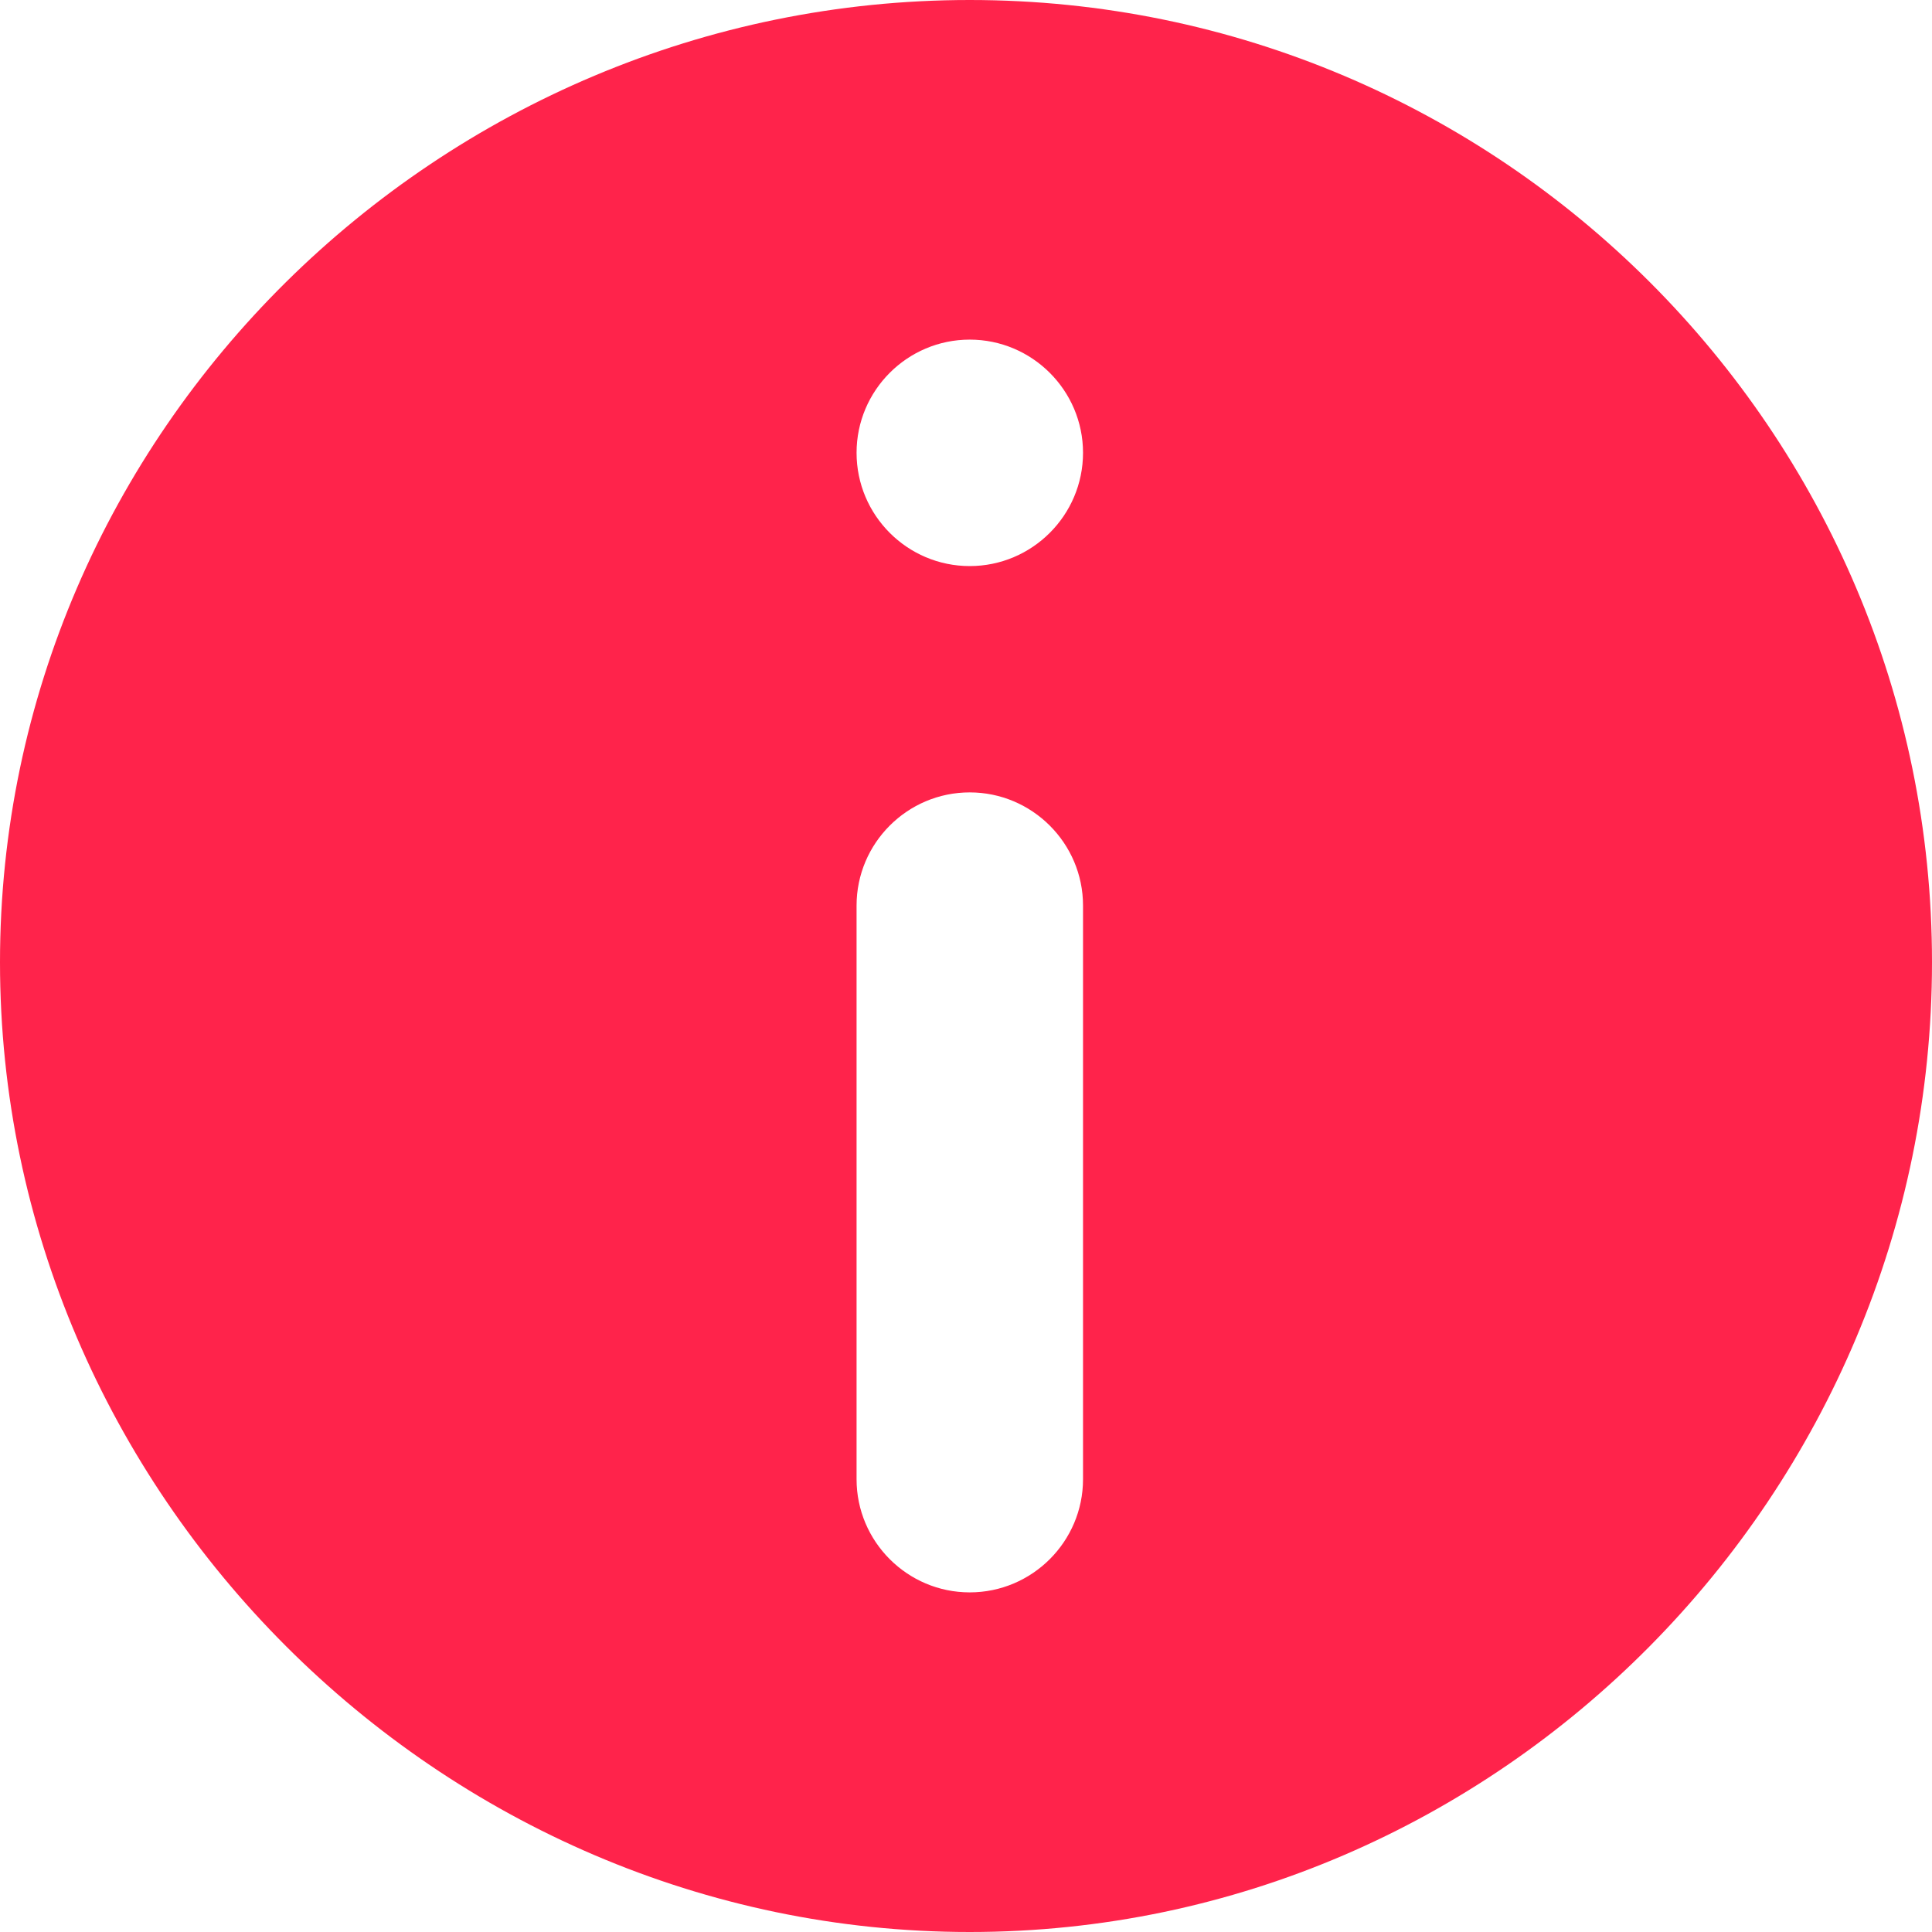 <svg width="14" height="14" viewBox="0 0 14 14" fill="none" xmlns="http://www.w3.org/2000/svg">
<g clip-path="url(#clip0_10193_30508)">
<path d="M7.027 0C3.183 0 0 3.128 0 6.973C0 10.818 3.183 14 7.027 14C10.872 14 14 10.818 14 6.973C14 3.128 10.872 0 7.027 0ZM7.848 10.719C7.848 11.171 7.479 11.539 7.027 11.539C6.575 11.539 6.207 11.171 6.207 10.719V6.562C6.207 6.11 6.575 5.742 7.027 5.742C7.479 5.742 7.848 6.11 7.848 6.562V10.719ZM7.027 4.102C6.575 4.102 6.207 3.734 6.207 3.281C6.207 2.829 6.575 2.461 7.027 2.461C7.479 2.461 7.848 2.829 7.848 3.281C7.848 3.734 7.479 4.102 7.027 4.102Z" fill="#FF234B"/>
</g>
<defs>
<clipPath id="clip0_10193_30508">
<rect width="14" height="14" fill="white"/>
</clipPath>
</defs>
</svg>
